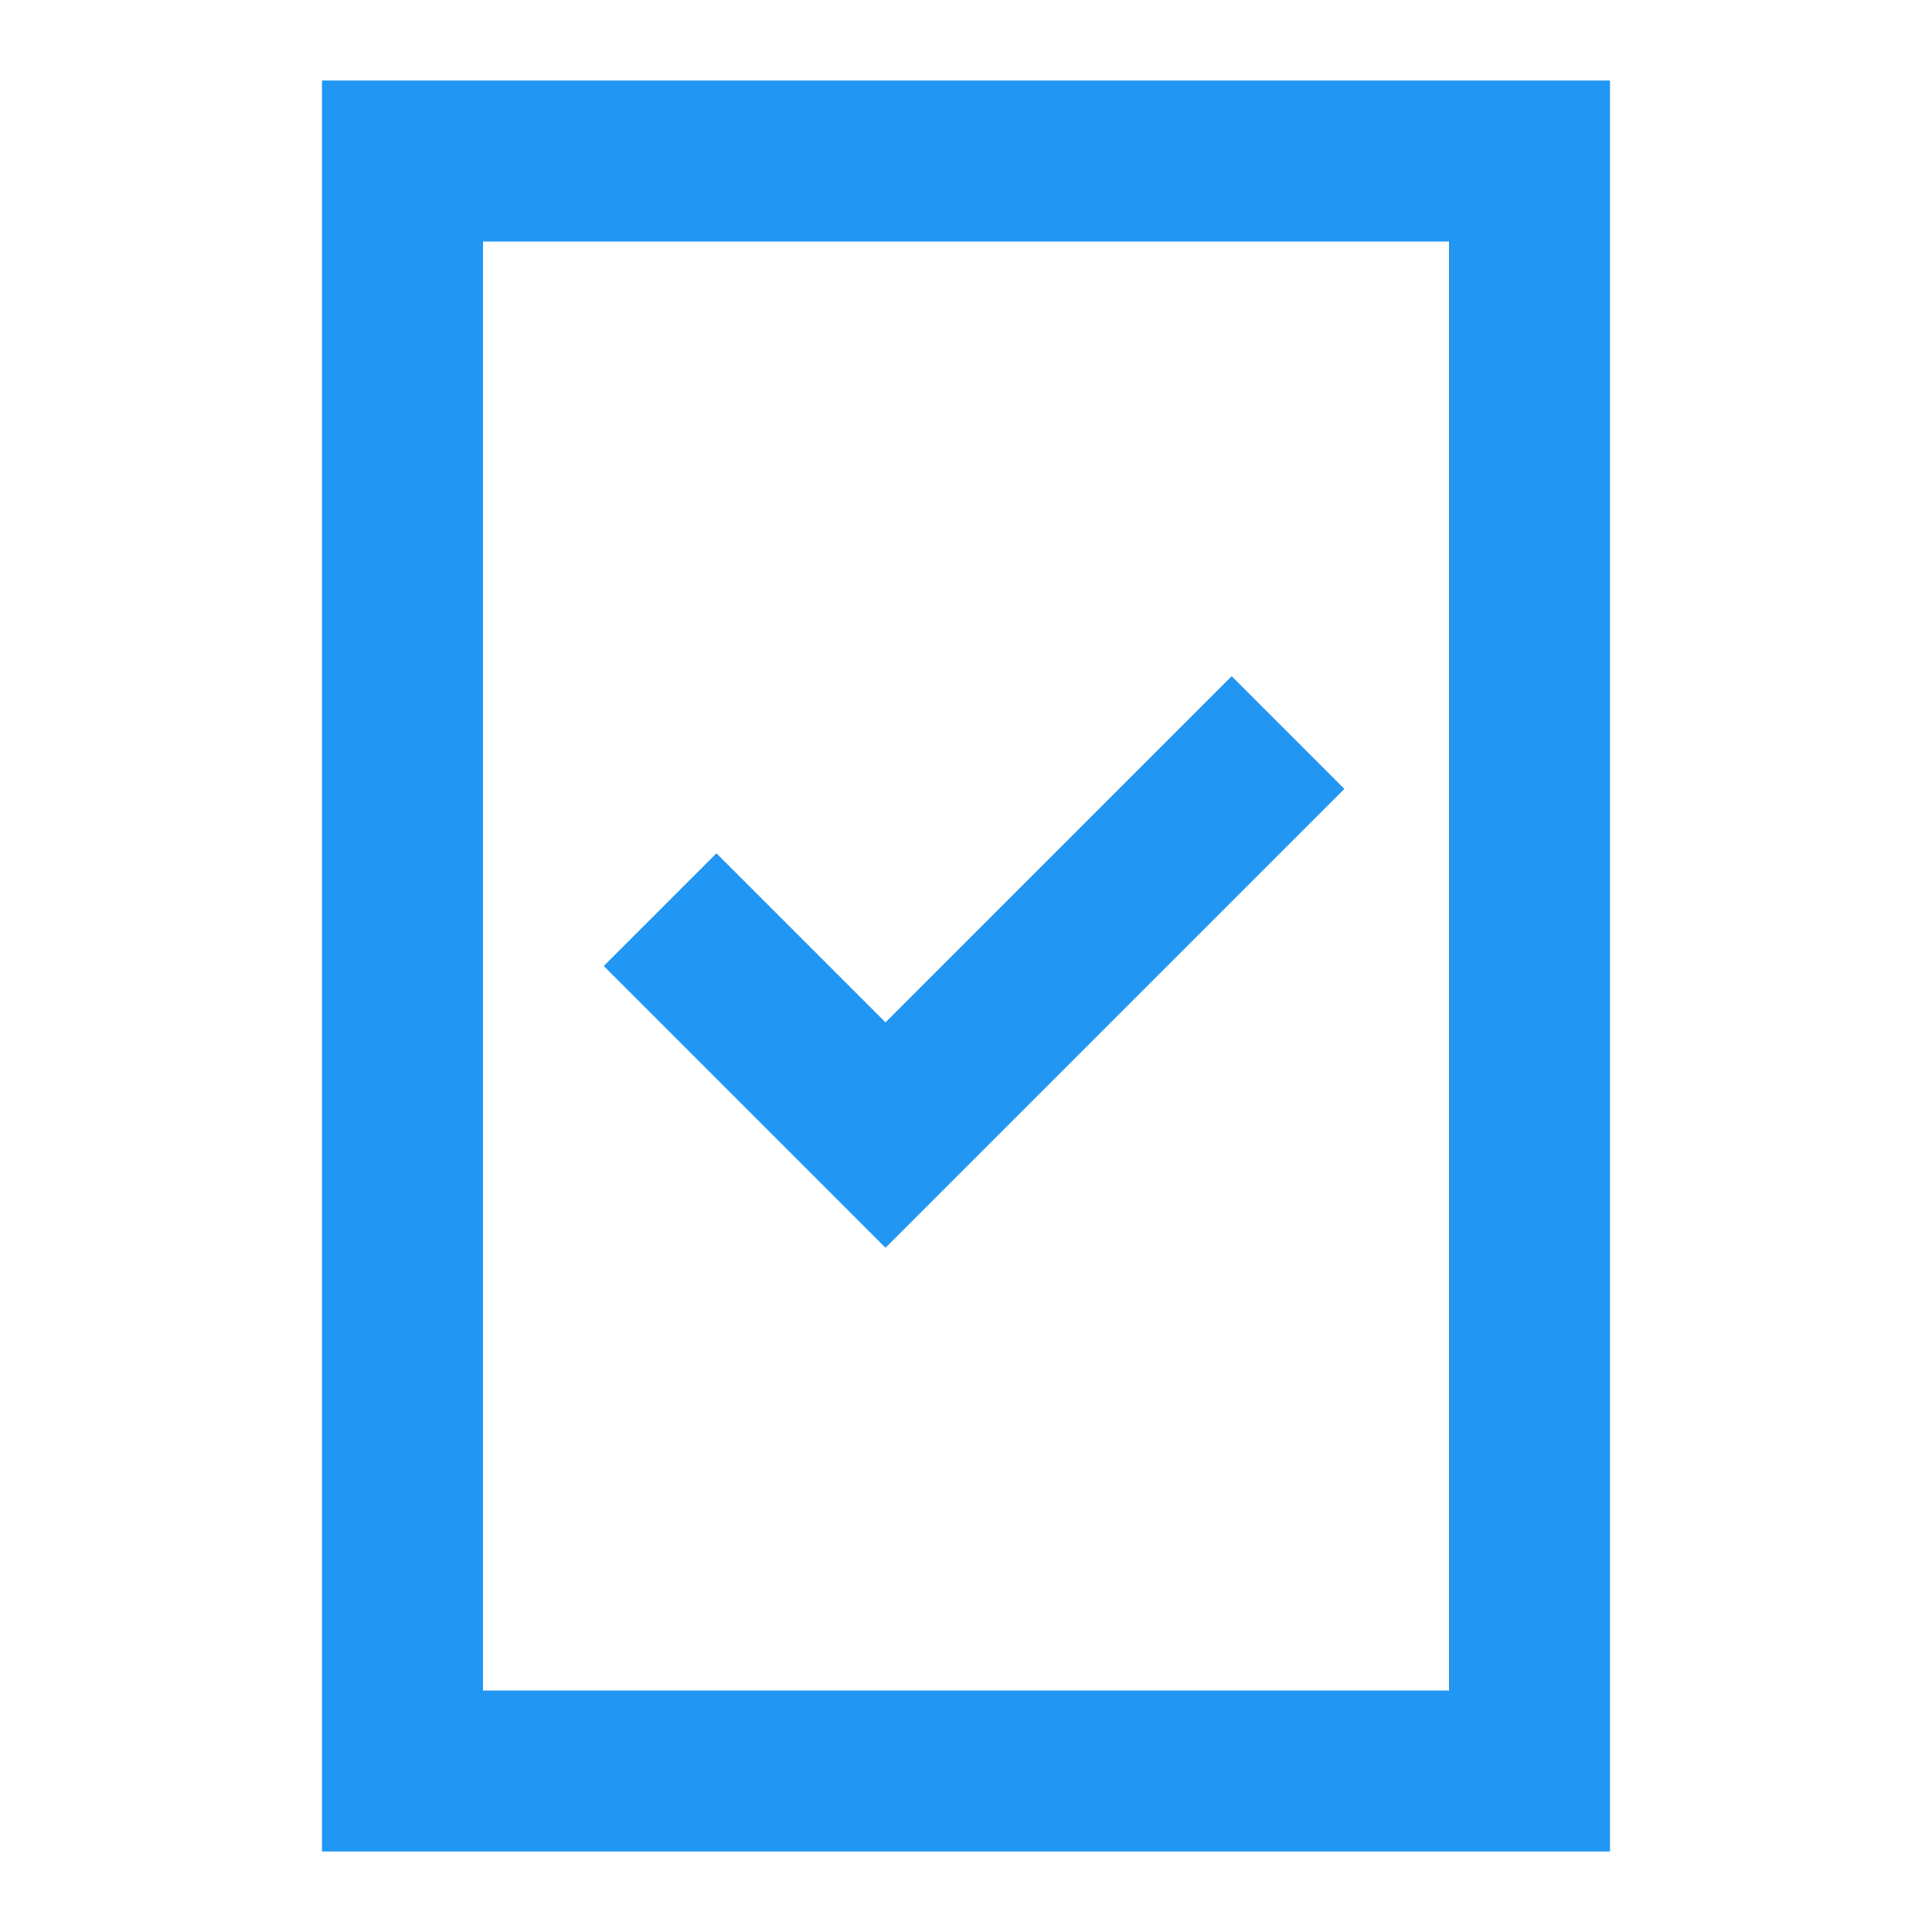 <?xml version="1.0" encoding="utf-8"?>
<!-- Generator: Adobe Illustrator 19.0.0, SVG Export Plug-In . SVG Version: 6.00 Build 0)  -->
<svg version="1.1" id="Layer_1" xmlns="http://www.w3.org/2000/svg" xmlns:xlink="http://www.w3.org/1999/xlink" x="0px" y="0px"
	 viewBox="0 0 24 24" style="enable-background:new 0 0 24 24;" xml:space="preserve">
<path id="XMLID_530_" style="fill:#2196F3;" d="M6,3h12v18H6V3z M4,23h16V1H4V23z"/>
<rect id="XMLID_529_" style="fill:none;" width="24" height="24"/>
<path id="XMLID_528_" style="fill:#2196F3;" d="M11,12.7l-2.1-2.1L7.5,12l3.5,3.5l5.7-5.7l-1.4-1.4L11,12.7z"/>
</svg>
